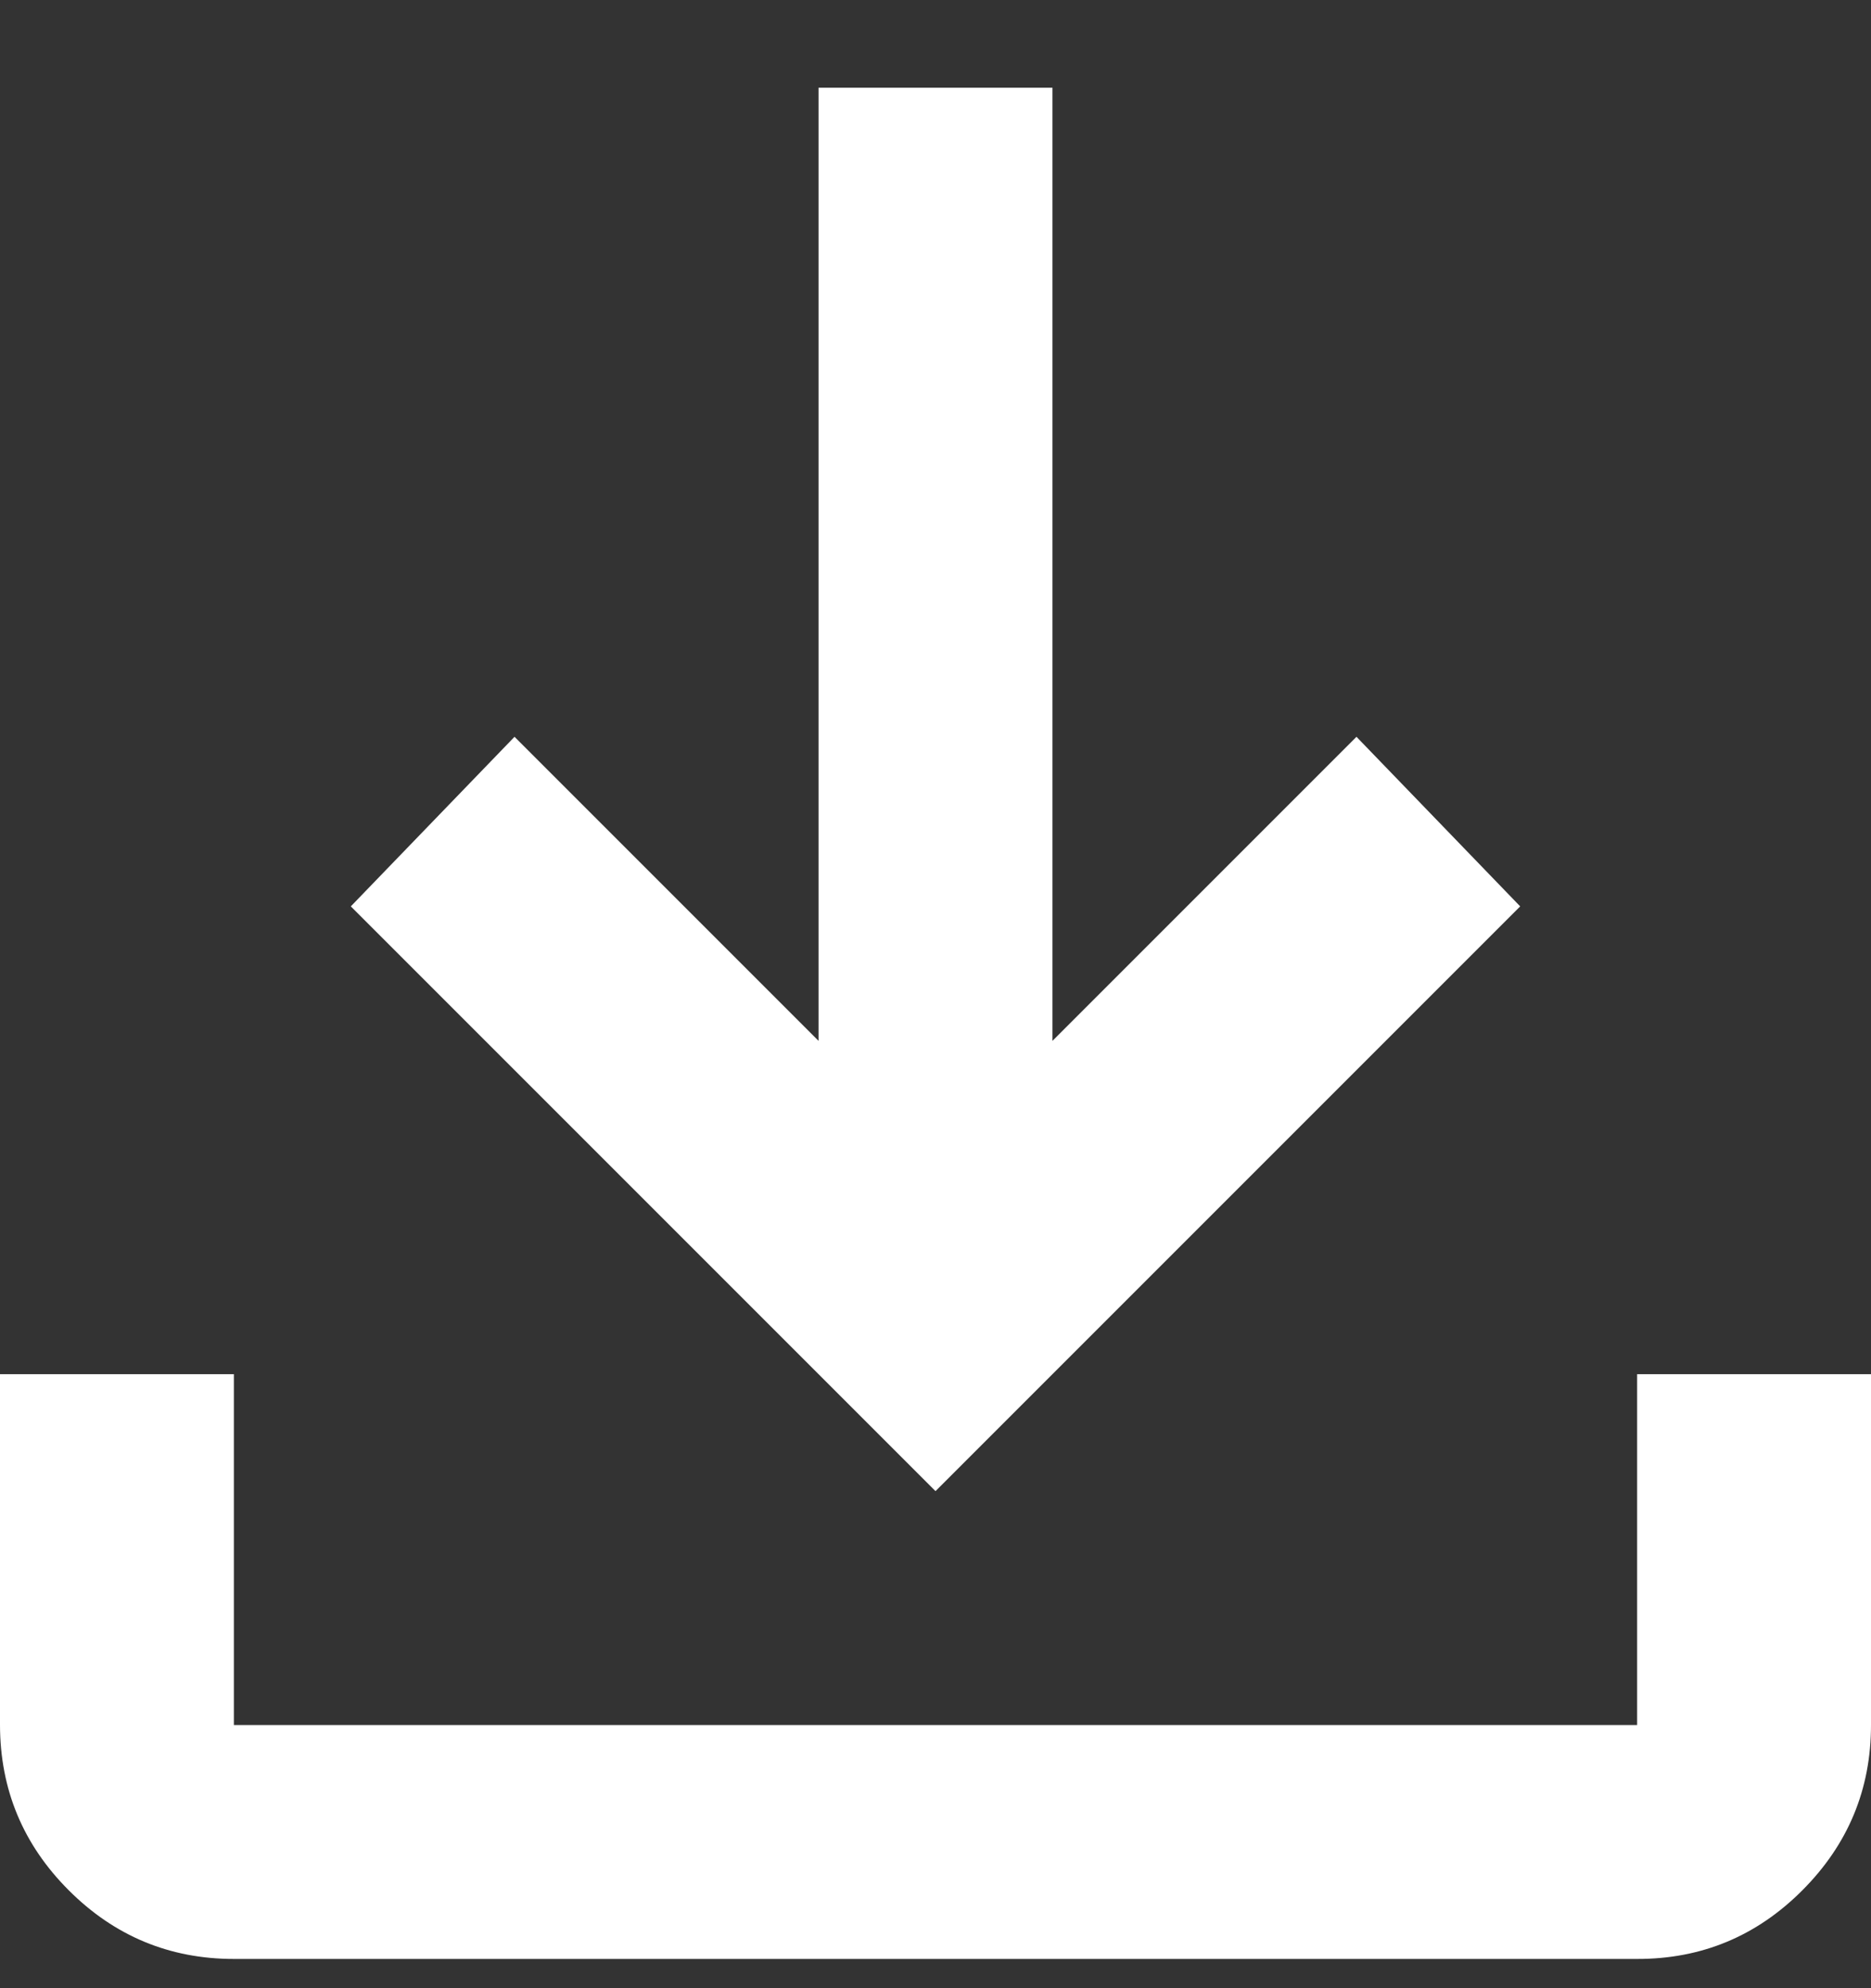 <svg width="16" height="17" viewBox="0 0 16 17" fill="none" xmlns="http://www.w3.org/2000/svg">
<rect x="0" y="0" width="16" height="17" fill="#333333" stroke="none"/>
<path d="M8 12.75L3 7.75L4.4 6.3L7 8.9V0.75H9V8.9L11.6 6.3L13 7.75L8 12.75ZM2 16.75C1.45 16.75 0.979 16.554 0.588 16.163C0.197 15.772 0.001 15.301 0 14.75V11.75H2V14.75H14V11.75H16V14.75C16 15.3 15.804 15.771 15.413 16.163C15.022 16.555 14.551 16.751 14 16.75H2Z" fill="white"/>
</svg>